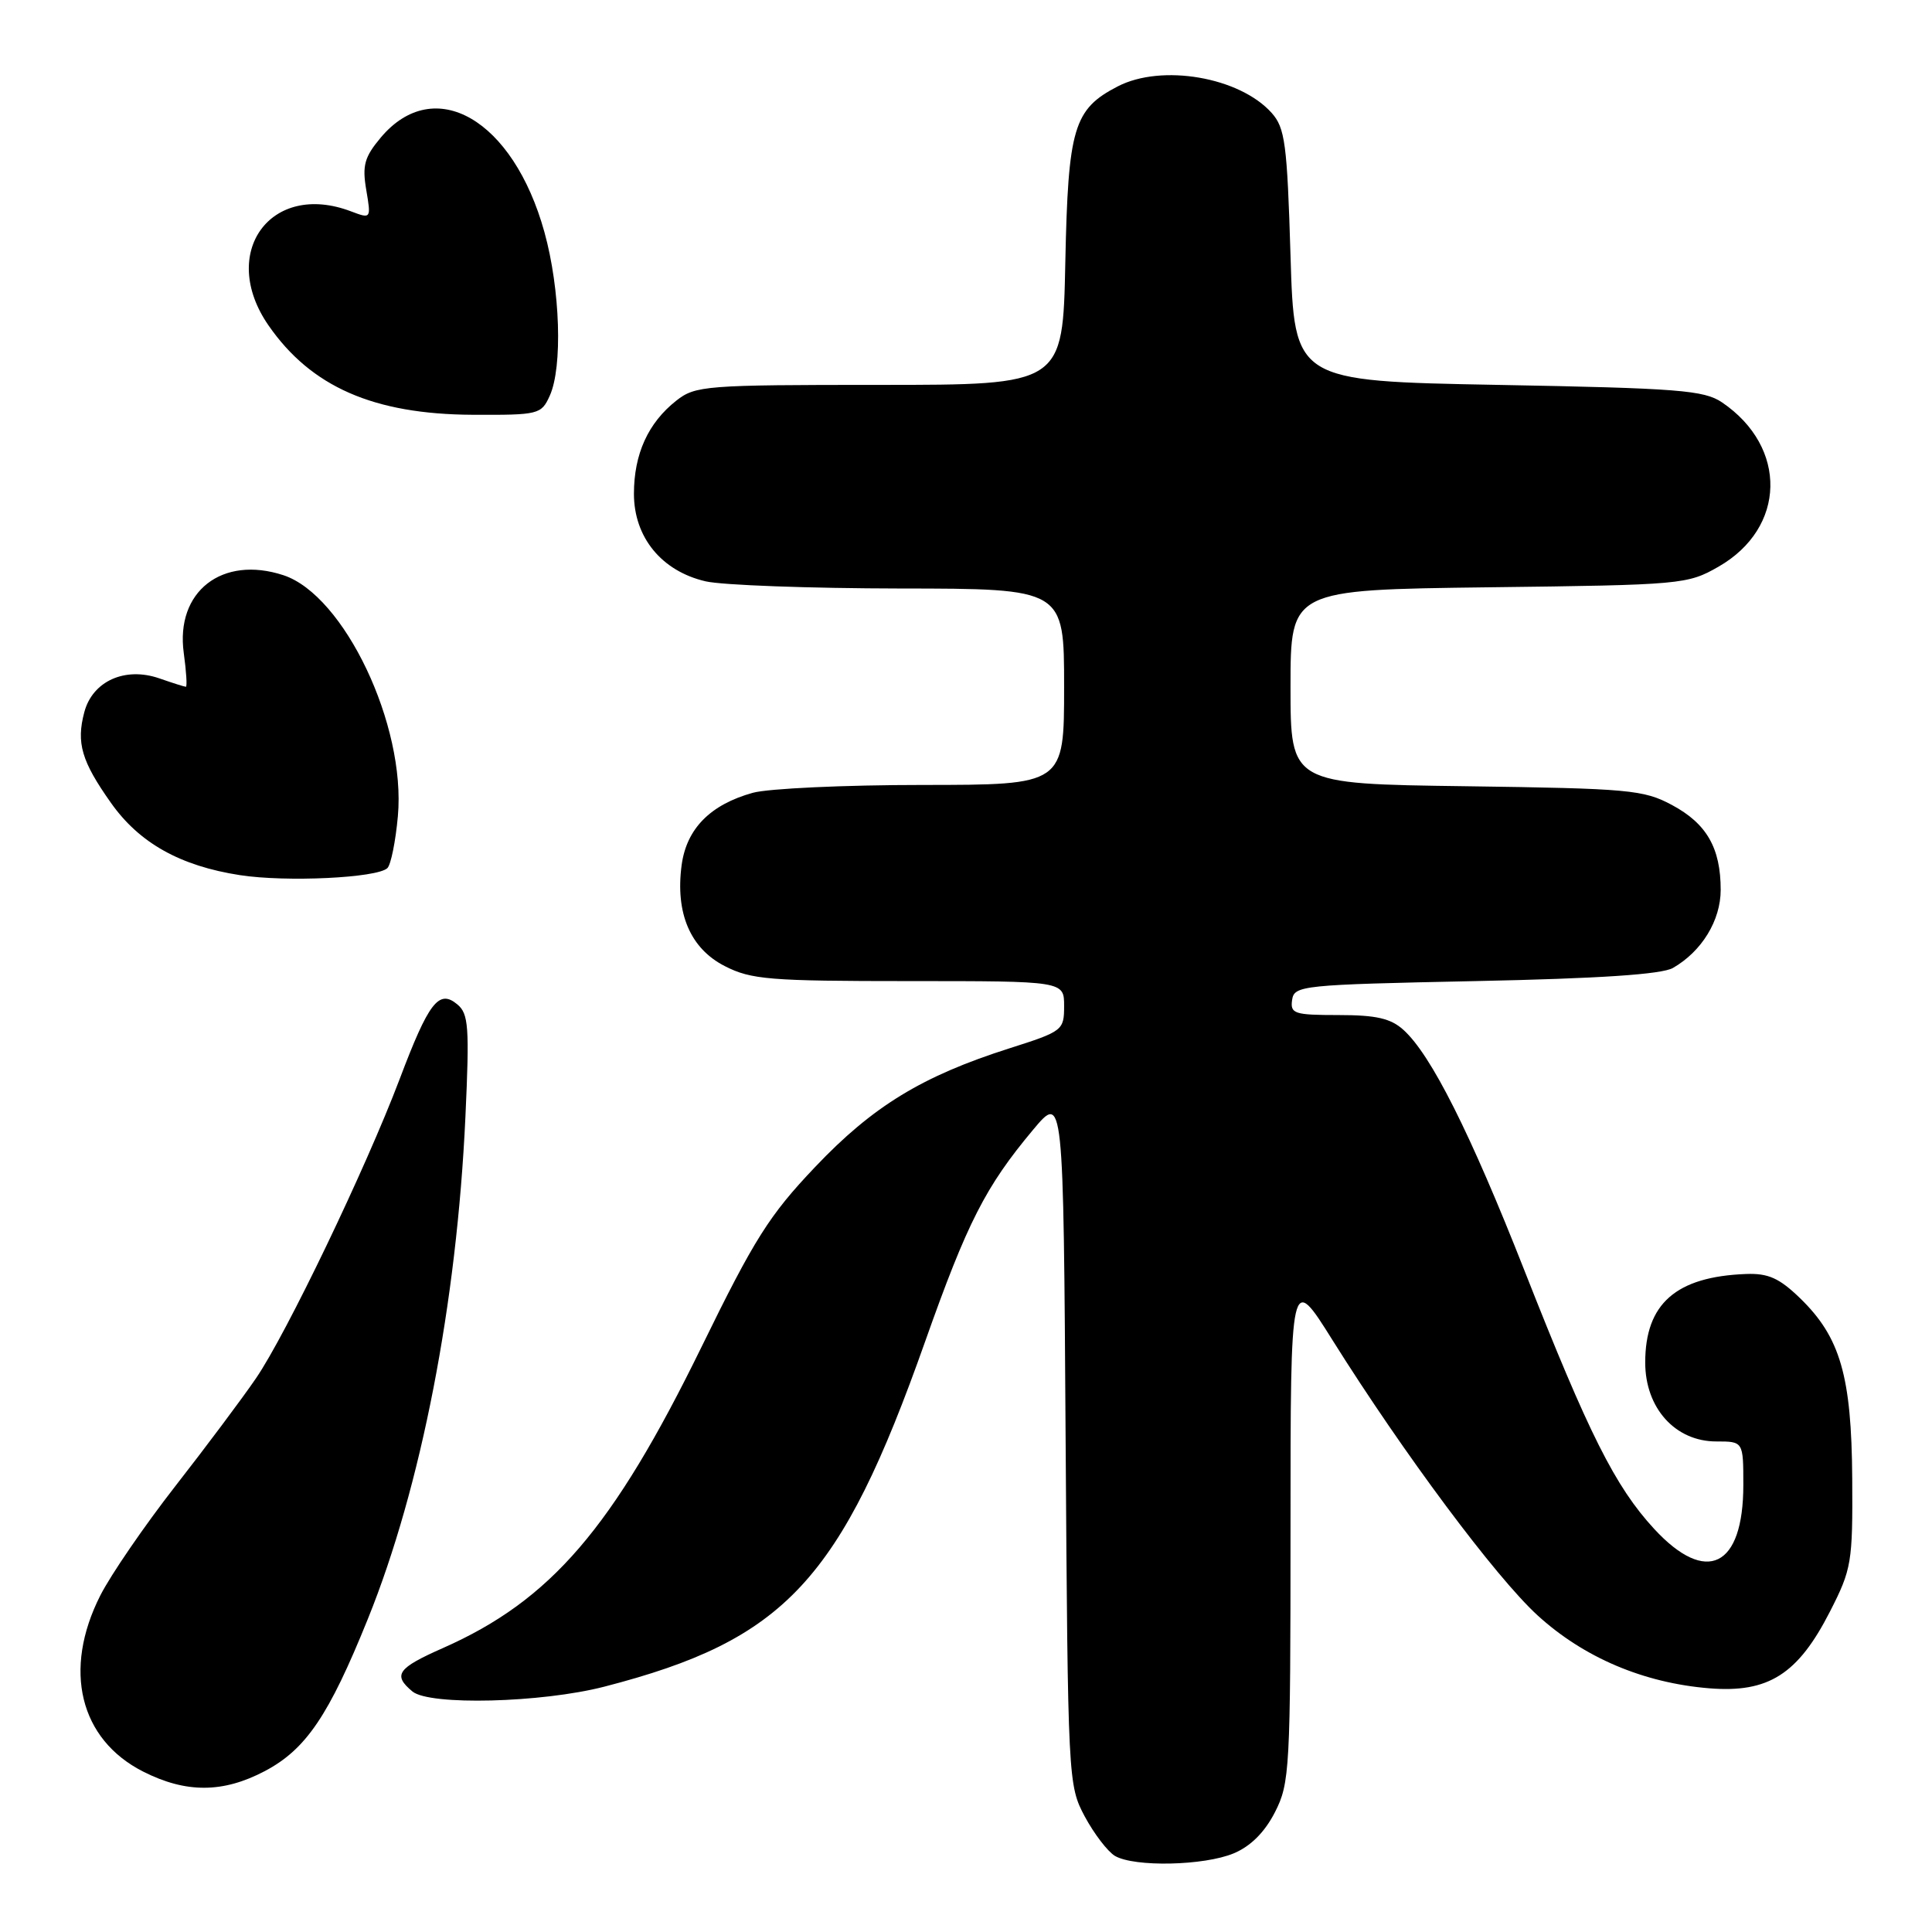 <?xml version="1.0" encoding="UTF-8" standalone="no"?>
<!DOCTYPE svg PUBLIC "-//W3C//DTD SVG 1.1//EN" "http://www.w3.org/Graphics/SVG/1.1/DTD/svg11.dtd" >
<svg xmlns="http://www.w3.org/2000/svg" xmlns:xlink="http://www.w3.org/1999/xlink" version="1.1" viewBox="0 0 256 256">
 <g >
 <path fill="currentColor"
d=" M 163.47 245.58 C 165.72 244.64 167.58 242.78 168.94 240.12 C 170.90 236.28 171.00 234.43 171.00 202.39 C 171.00 168.69 171.00 168.69 176.58 177.60 C 185.98 192.59 198.18 208.96 203.73 214.04 C 209.85 219.63 217.77 223.00 226.50 223.71 C 234.32 224.34 238.23 221.86 242.48 213.54 C 245.35 207.92 245.50 207.05 245.43 195.92 C 245.34 182.33 243.85 177.19 238.52 172.02 C 235.77 169.36 234.31 168.70 231.37 168.81 C 222.08 169.16 218.00 172.74 218.00 180.54 C 218.00 186.58 221.98 191.00 227.42 191.00 C 231.00 191.00 231.00 191.00 231.00 196.78 C 231.00 207.67 226.10 210.08 219.18 202.58 C 214.02 196.98 210.52 190.01 202.00 168.36 C 194.83 150.13 189.63 139.78 185.97 136.47 C 184.28 134.94 182.36 134.50 177.36 134.50 C 171.50 134.50 170.95 134.32 171.21 132.50 C 171.49 130.58 172.46 130.48 195.50 130.00 C 211.97 129.66 220.18 129.11 221.67 128.26 C 225.49 126.07 228.00 121.97 228.00 117.91 C 228.00 112.36 226.14 109.13 221.55 106.67 C 217.79 104.65 215.86 104.48 194.25 104.18 C 171.00 103.87 171.00 103.87 171.00 91.01 C 171.00 78.15 171.00 78.15 197.25 77.82 C 222.88 77.51 223.60 77.44 227.71 75.09 C 236.68 69.95 236.91 59.25 228.18 53.32 C 225.80 51.71 222.45 51.44 198.50 51.00 C 171.50 50.50 171.50 50.50 171.00 33.85 C 170.55 19.03 170.28 16.96 168.50 14.96 C 164.25 10.21 153.94 8.43 148.10 11.45 C 142.26 14.47 141.53 16.93 141.16 34.75 C 140.83 51.00 140.83 51.00 116.55 51.00 C 93.44 51.00 92.14 51.10 89.61 53.09 C 85.88 56.03 84.00 60.16 84.00 65.43 C 84.00 71.20 87.67 75.68 93.50 77.03 C 95.70 77.54 107.29 77.96 119.25 77.98 C 141.00 78.00 141.00 78.00 141.00 91.00 C 141.00 104.00 141.00 104.00 122.25 104.01 C 111.94 104.01 101.81 104.48 99.75 105.05 C 94.11 106.62 90.97 109.81 90.32 114.63 C 89.47 121.01 91.47 125.69 96.05 128.02 C 99.53 129.80 101.97 130.00 120.46 130.00 C 141.00 130.00 141.00 130.00 141.00 133.30 C 141.00 136.52 140.82 136.66 133.75 138.91 C 122.19 142.59 115.65 146.58 108.00 154.64 C 101.93 161.03 99.96 164.14 92.92 178.55 C 81.20 202.50 73.00 212.05 58.68 218.38 C 52.64 221.05 52.02 221.94 54.65 224.13 C 56.92 226.01 71.75 225.64 80.08 223.49 C 104.06 217.30 111.38 209.43 122.57 177.80 C 128.18 161.95 130.58 157.24 136.89 149.70 C 140.91 144.90 140.91 144.90 141.20 190.70 C 141.50 235.96 141.53 236.55 143.74 240.70 C 144.98 243.00 146.78 245.35 147.74 245.92 C 150.32 247.42 159.54 247.22 163.47 245.58 Z  M 35.09 234.68 C 40.54 231.80 43.57 227.34 48.75 214.50 C 55.80 197.06 60.53 172.70 61.67 147.99 C 62.22 136.04 62.09 134.32 60.59 133.08 C 58.15 131.05 56.81 132.79 52.95 143.00 C 48.47 154.82 37.92 176.80 33.92 182.63 C 32.09 185.31 27.26 191.76 23.20 196.96 C 19.14 202.17 14.68 208.67 13.29 211.41 C 8.30 221.26 10.55 230.48 18.98 234.75 C 24.65 237.62 29.55 237.60 35.09 234.68 Z  M 51.33 115.03 C 51.79 114.59 52.42 111.49 52.72 108.15 C 53.81 96.12 45.62 78.88 37.56 76.22 C 29.43 73.55 23.23 78.38 24.35 86.53 C 24.69 88.99 24.81 91.00 24.63 91.00 C 24.45 91.00 22.87 90.50 21.12 89.89 C 16.57 88.31 12.26 90.25 11.17 94.37 C 10.09 98.44 10.80 100.87 14.70 106.38 C 18.45 111.70 23.88 114.74 31.79 115.96 C 37.93 116.91 49.97 116.33 51.33 115.03 Z  M 72.84 52.45 C 74.57 48.65 74.24 38.33 72.14 30.76 C 68.00 15.80 57.57 9.78 50.46 18.22 C 48.29 20.81 47.98 21.92 48.53 25.16 C 49.18 29.00 49.17 29.01 46.52 28.01 C 35.86 23.95 28.93 33.52 35.58 43.12 C 41.22 51.26 49.51 54.89 62.59 54.96 C 71.38 55.00 71.72 54.92 72.84 52.45 Z "/>
</g>
</svg>